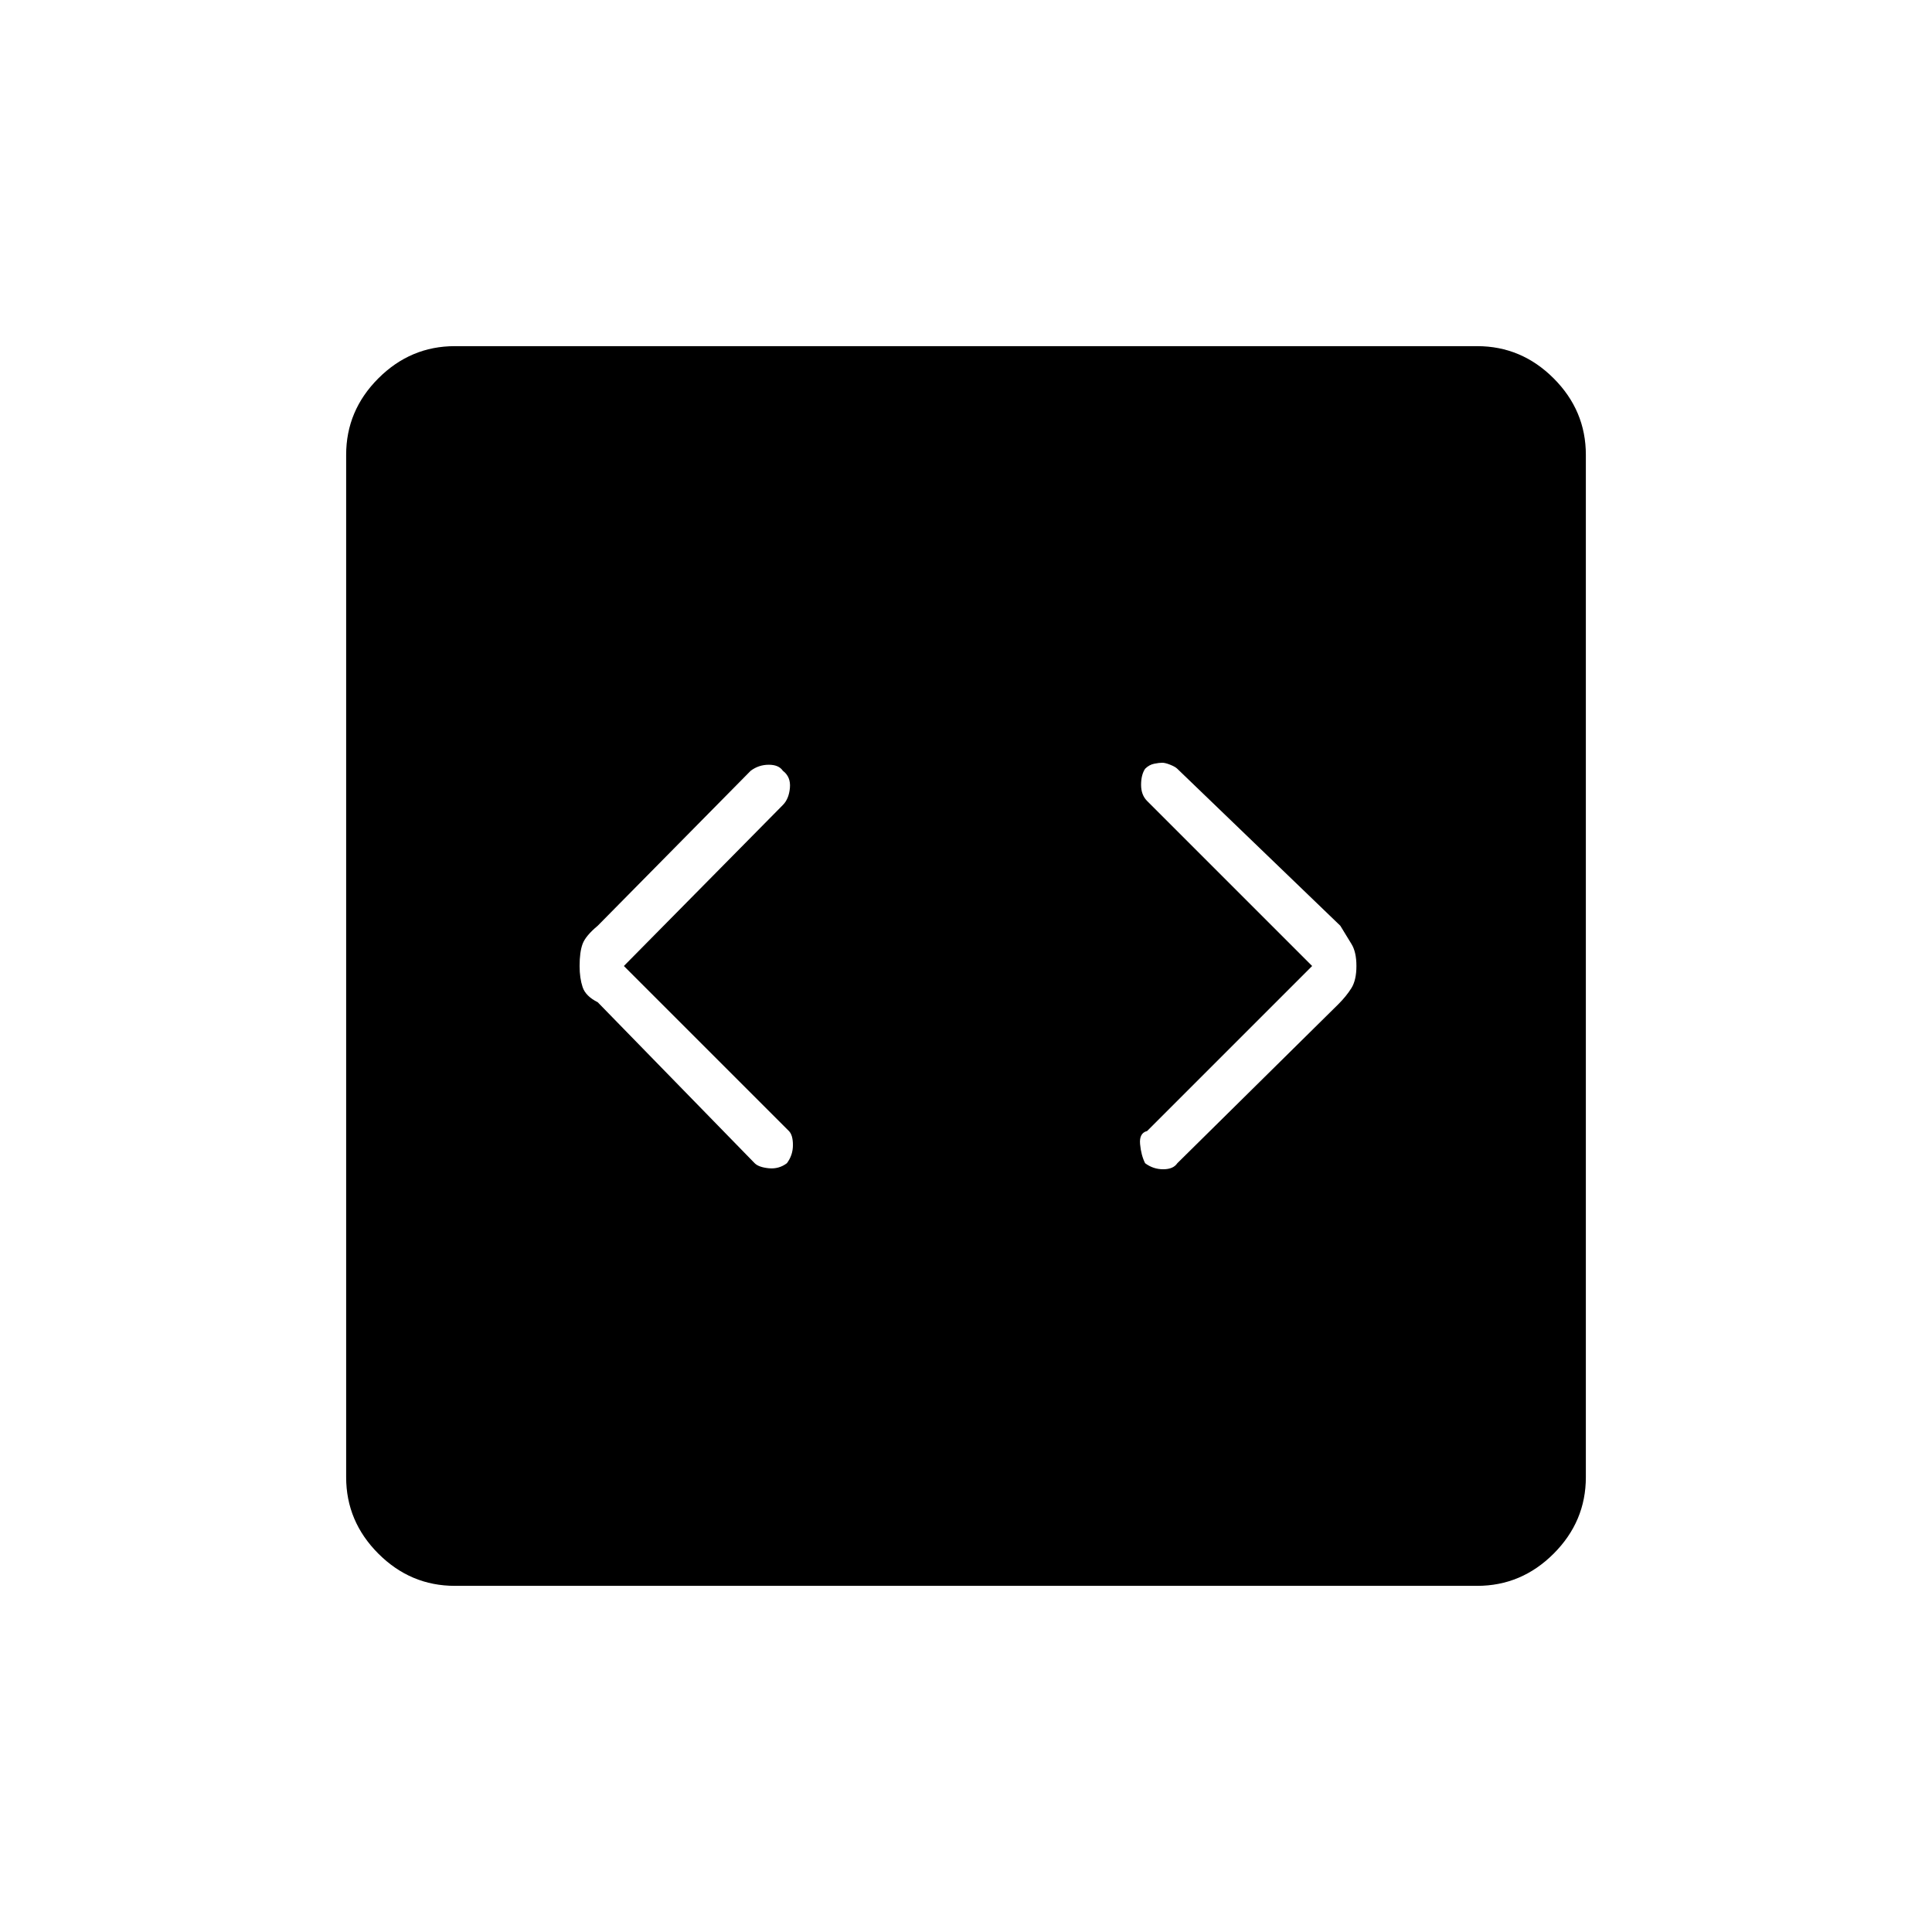 <svg xmlns="http://www.w3.org/2000/svg" height="48" width="48"><path d="m15.5 24 3.95-4q.15-.15.175-.425.025-.275-.175-.425-.1-.15-.35-.15-.25 0-.45.15L14.85 23q-.3.25-.375.45-.075.2-.075.55 0 .3.075.525.075.225.375.375l3.9 4q.1.1.35.125.25.025.45-.125.15-.2.15-.45t-.1-.35Zm17.1 0-4.1 4.1q-.2.05-.175.325.025.275.125.475.2.15.45.15t.35-.15l4-3.95q.2-.2.325-.4T33.7 24q0-.35-.125-.55-.125-.2-.275-.45l-4.05-3.9q-.05-.05-.175-.1-.125-.05-.2-.05-.075 0-.2.025t-.225.125q-.1.15-.1.4t.15.4ZM11.3 39.4q-1.1 0-1.9-.8-.8-.8-.8-1.9V11.3q0-1.1.8-1.9.8-.8 1.9-.8h25.4q1.1 0 1.9.8.8.8.8 1.9v25.4q0 1.1-.8 1.9-.8.8-1.9.8Z"/></svg>